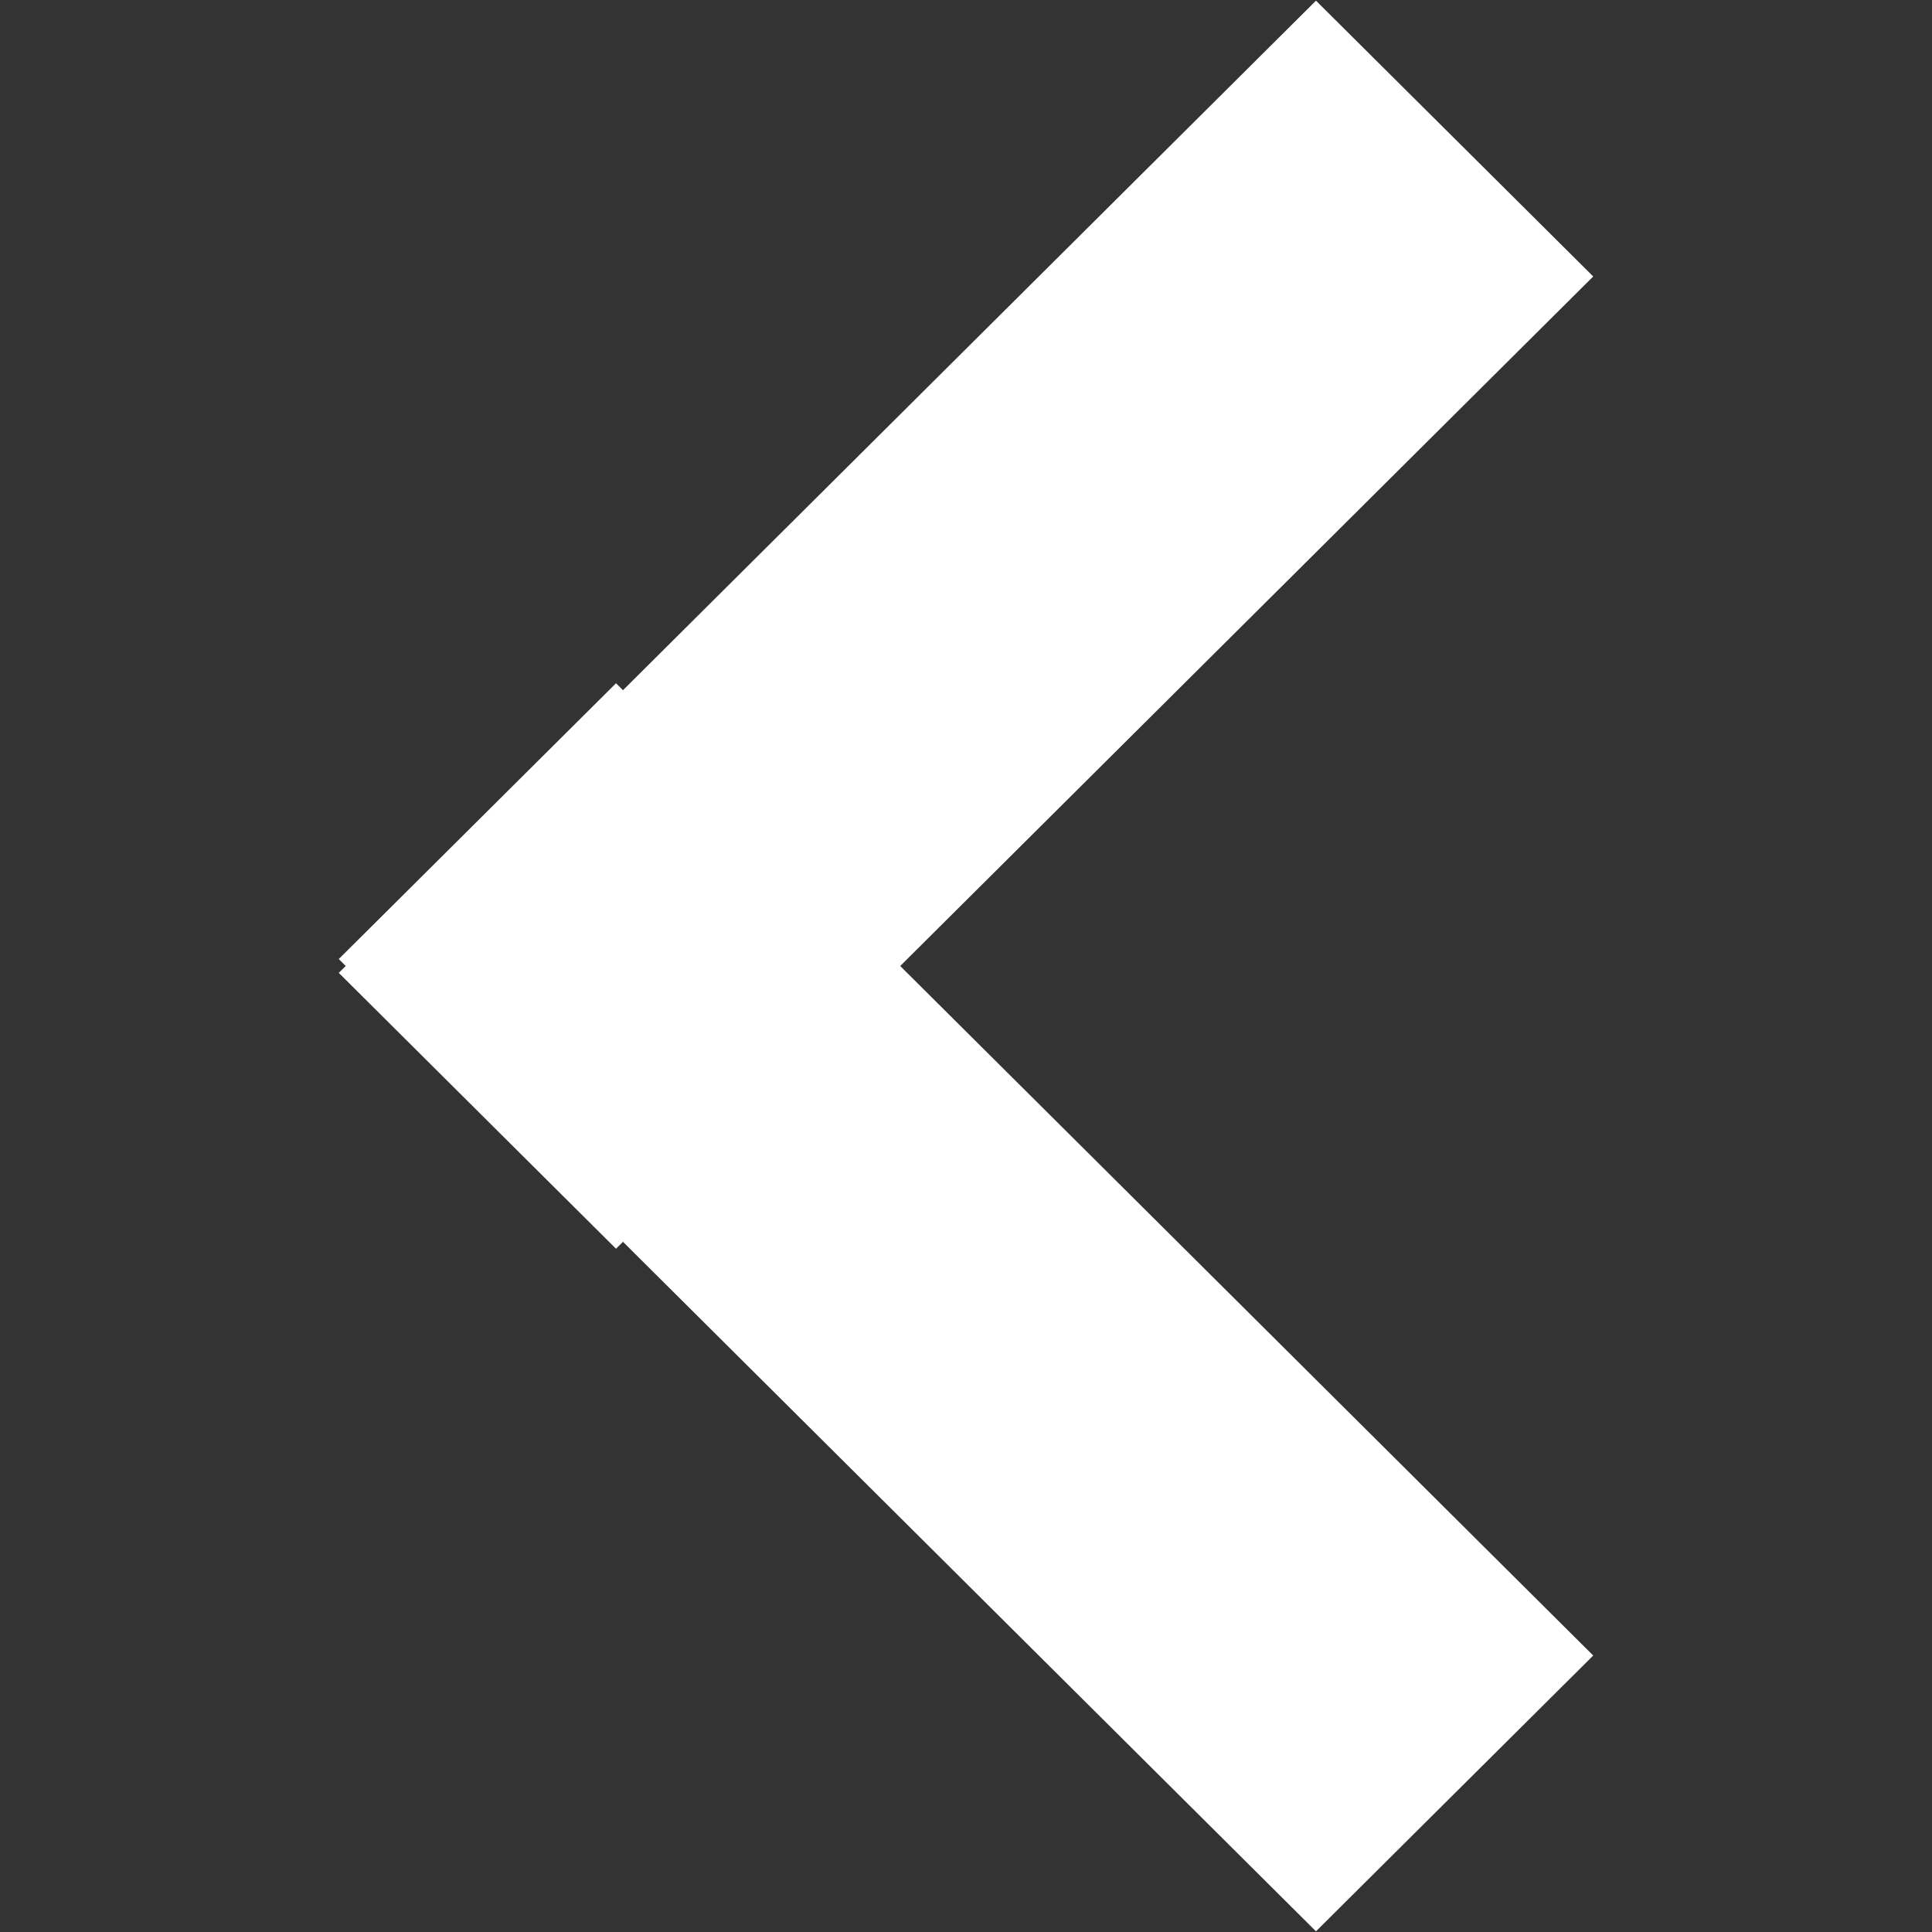<?xml version="1.0" encoding="utf-8"?>
<!-- Generator: Adobe Illustrator 15.0.0, SVG Export Plug-In . SVG Version: 6.00 Build 0)  -->
<!DOCTYPE svg PUBLIC "-//W3C//DTD SVG 1.1//EN" "http://www.w3.org/Graphics/SVG/1.1/DTD/svg11.dtd">
<svg version="1.1" id="Layer_1" xmlns="http://www.w3.org/2000/svg" xmlns:xlink="http://www.w3.org/1999/xlink" x="0px" y="0px"
	 width="20px" height="20px" viewBox="0 0 20 20" enable-background="new 0 0 20 20" xml:space="preserve">
<rect x="0" y="0" width="20" height="20" fill="#333333" stroke="none"/>
<g>
	<g>
		<polygon fill-rule="evenodd" clip-rule="evenodd" fill="#FFFFFF" points="16.493,2.862 13.623,0.007 6.449,7.145 6.377,7.073 
			3.507,9.928 3.579,10 3.507,10.071 6.377,12.927 6.449,12.855 13.623,19.993 16.493,17.138 9.319,10 		"/>
	</g>
</g>
</svg>
